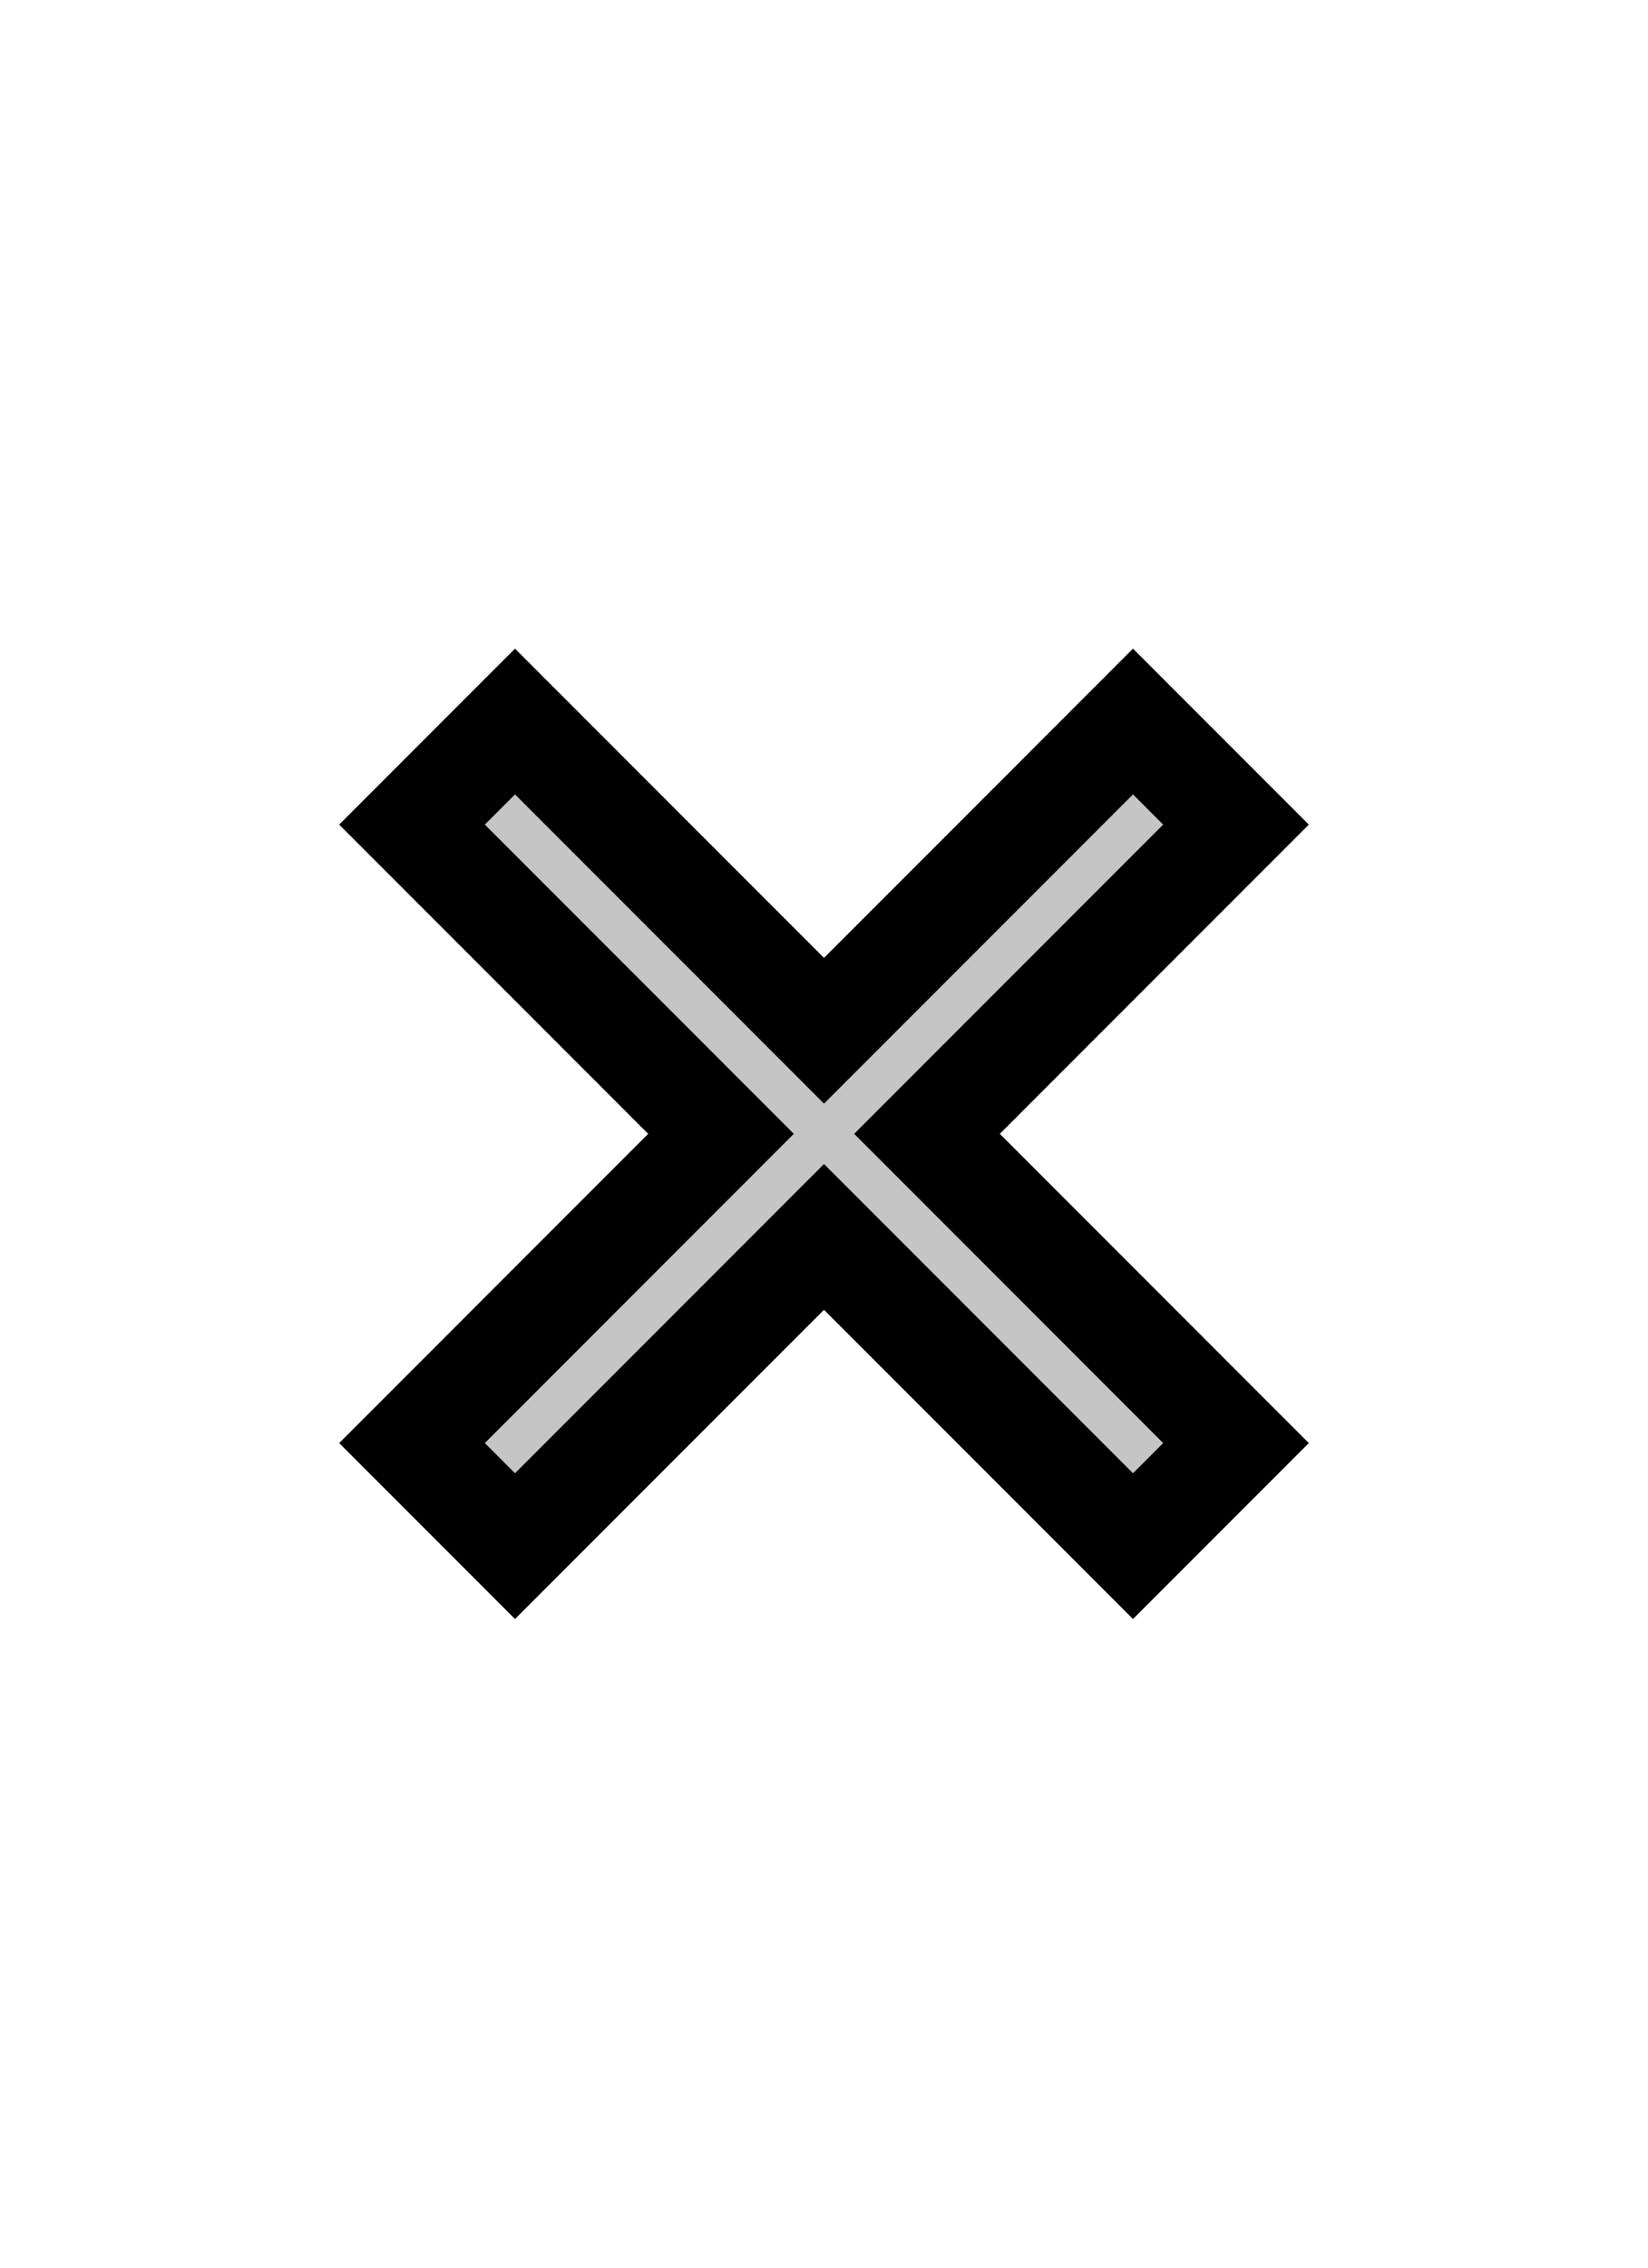 <?xml version="1.0" encoding="utf-8"?>
<svg width="16" height="22" xmlns="http://www.w3.org/2000/svg">
  <path fill="none" d="M-1-1h582v402H-1z"/>
  <path fill="#C5C5C5" stroke="null" d="M9 11l3 3-1 1-3-3-3 3-1-1 3-3-3-3 1-1 3 3 3-3 1 1-3 3z" />
</svg>